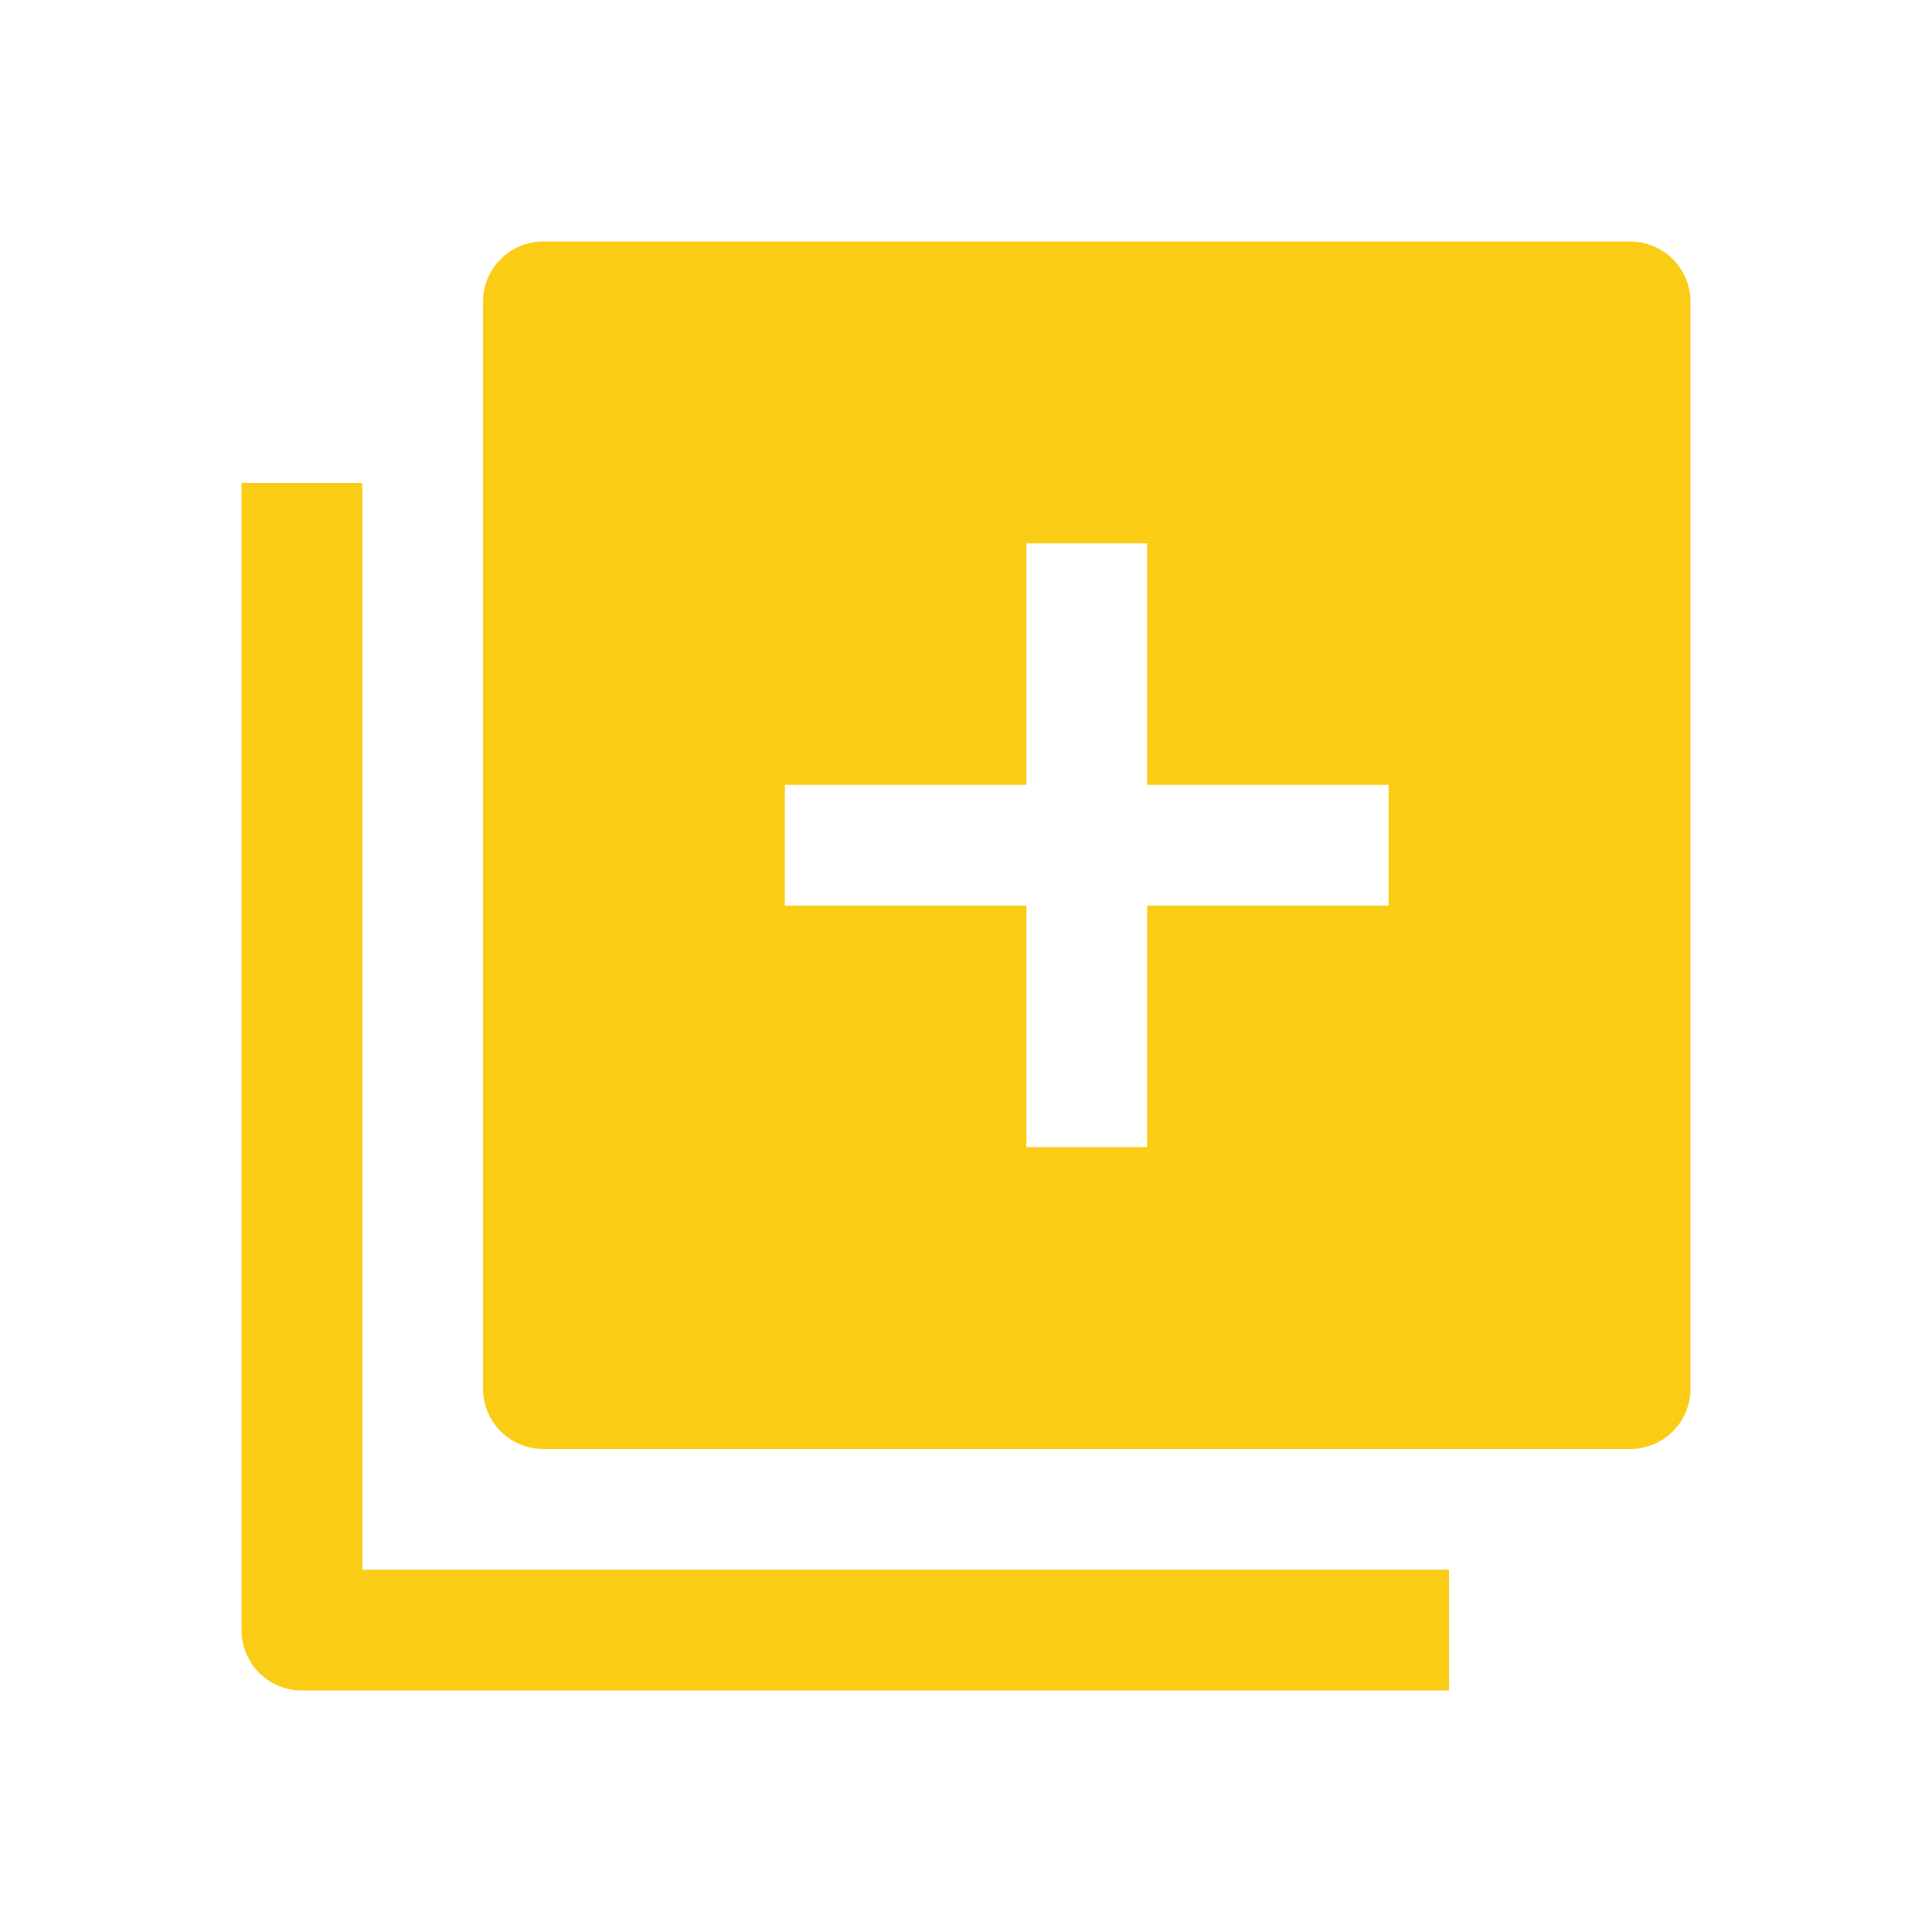 <svg width="21" height="21" viewBox="0 0 21 21" fill="none" xmlns="http://www.w3.org/2000/svg">
<path fill-rule="evenodd" clip-rule="evenodd" d="M5.906 2.625C5.732 2.625 5.565 2.694 5.442 2.817C5.319 2.94 5.25 3.107 5.25 3.281V15.094C5.25 15.268 5.319 15.435 5.442 15.558C5.565 15.681 5.732 15.75 5.906 15.75H17.719C17.893 15.75 18.06 15.681 18.183 15.558C18.306 15.435 18.375 15.268 18.375 15.094V3.281C18.375 3.107 18.306 2.94 18.183 2.817C18.06 2.694 17.893 2.625 17.719 2.625H5.906ZM2.625 5.25V17.719C2.625 17.893 2.694 18.06 2.817 18.183C2.94 18.306 3.107 18.375 3.281 18.375H15.75V17.062H3.938V5.25H2.625ZM11.156 5.906V8.531H8.531V9.844H11.156V12.469H12.469V9.844H15.094V8.531H12.469V5.906H11.156Z" fill="#FACC15"/>
</svg>
